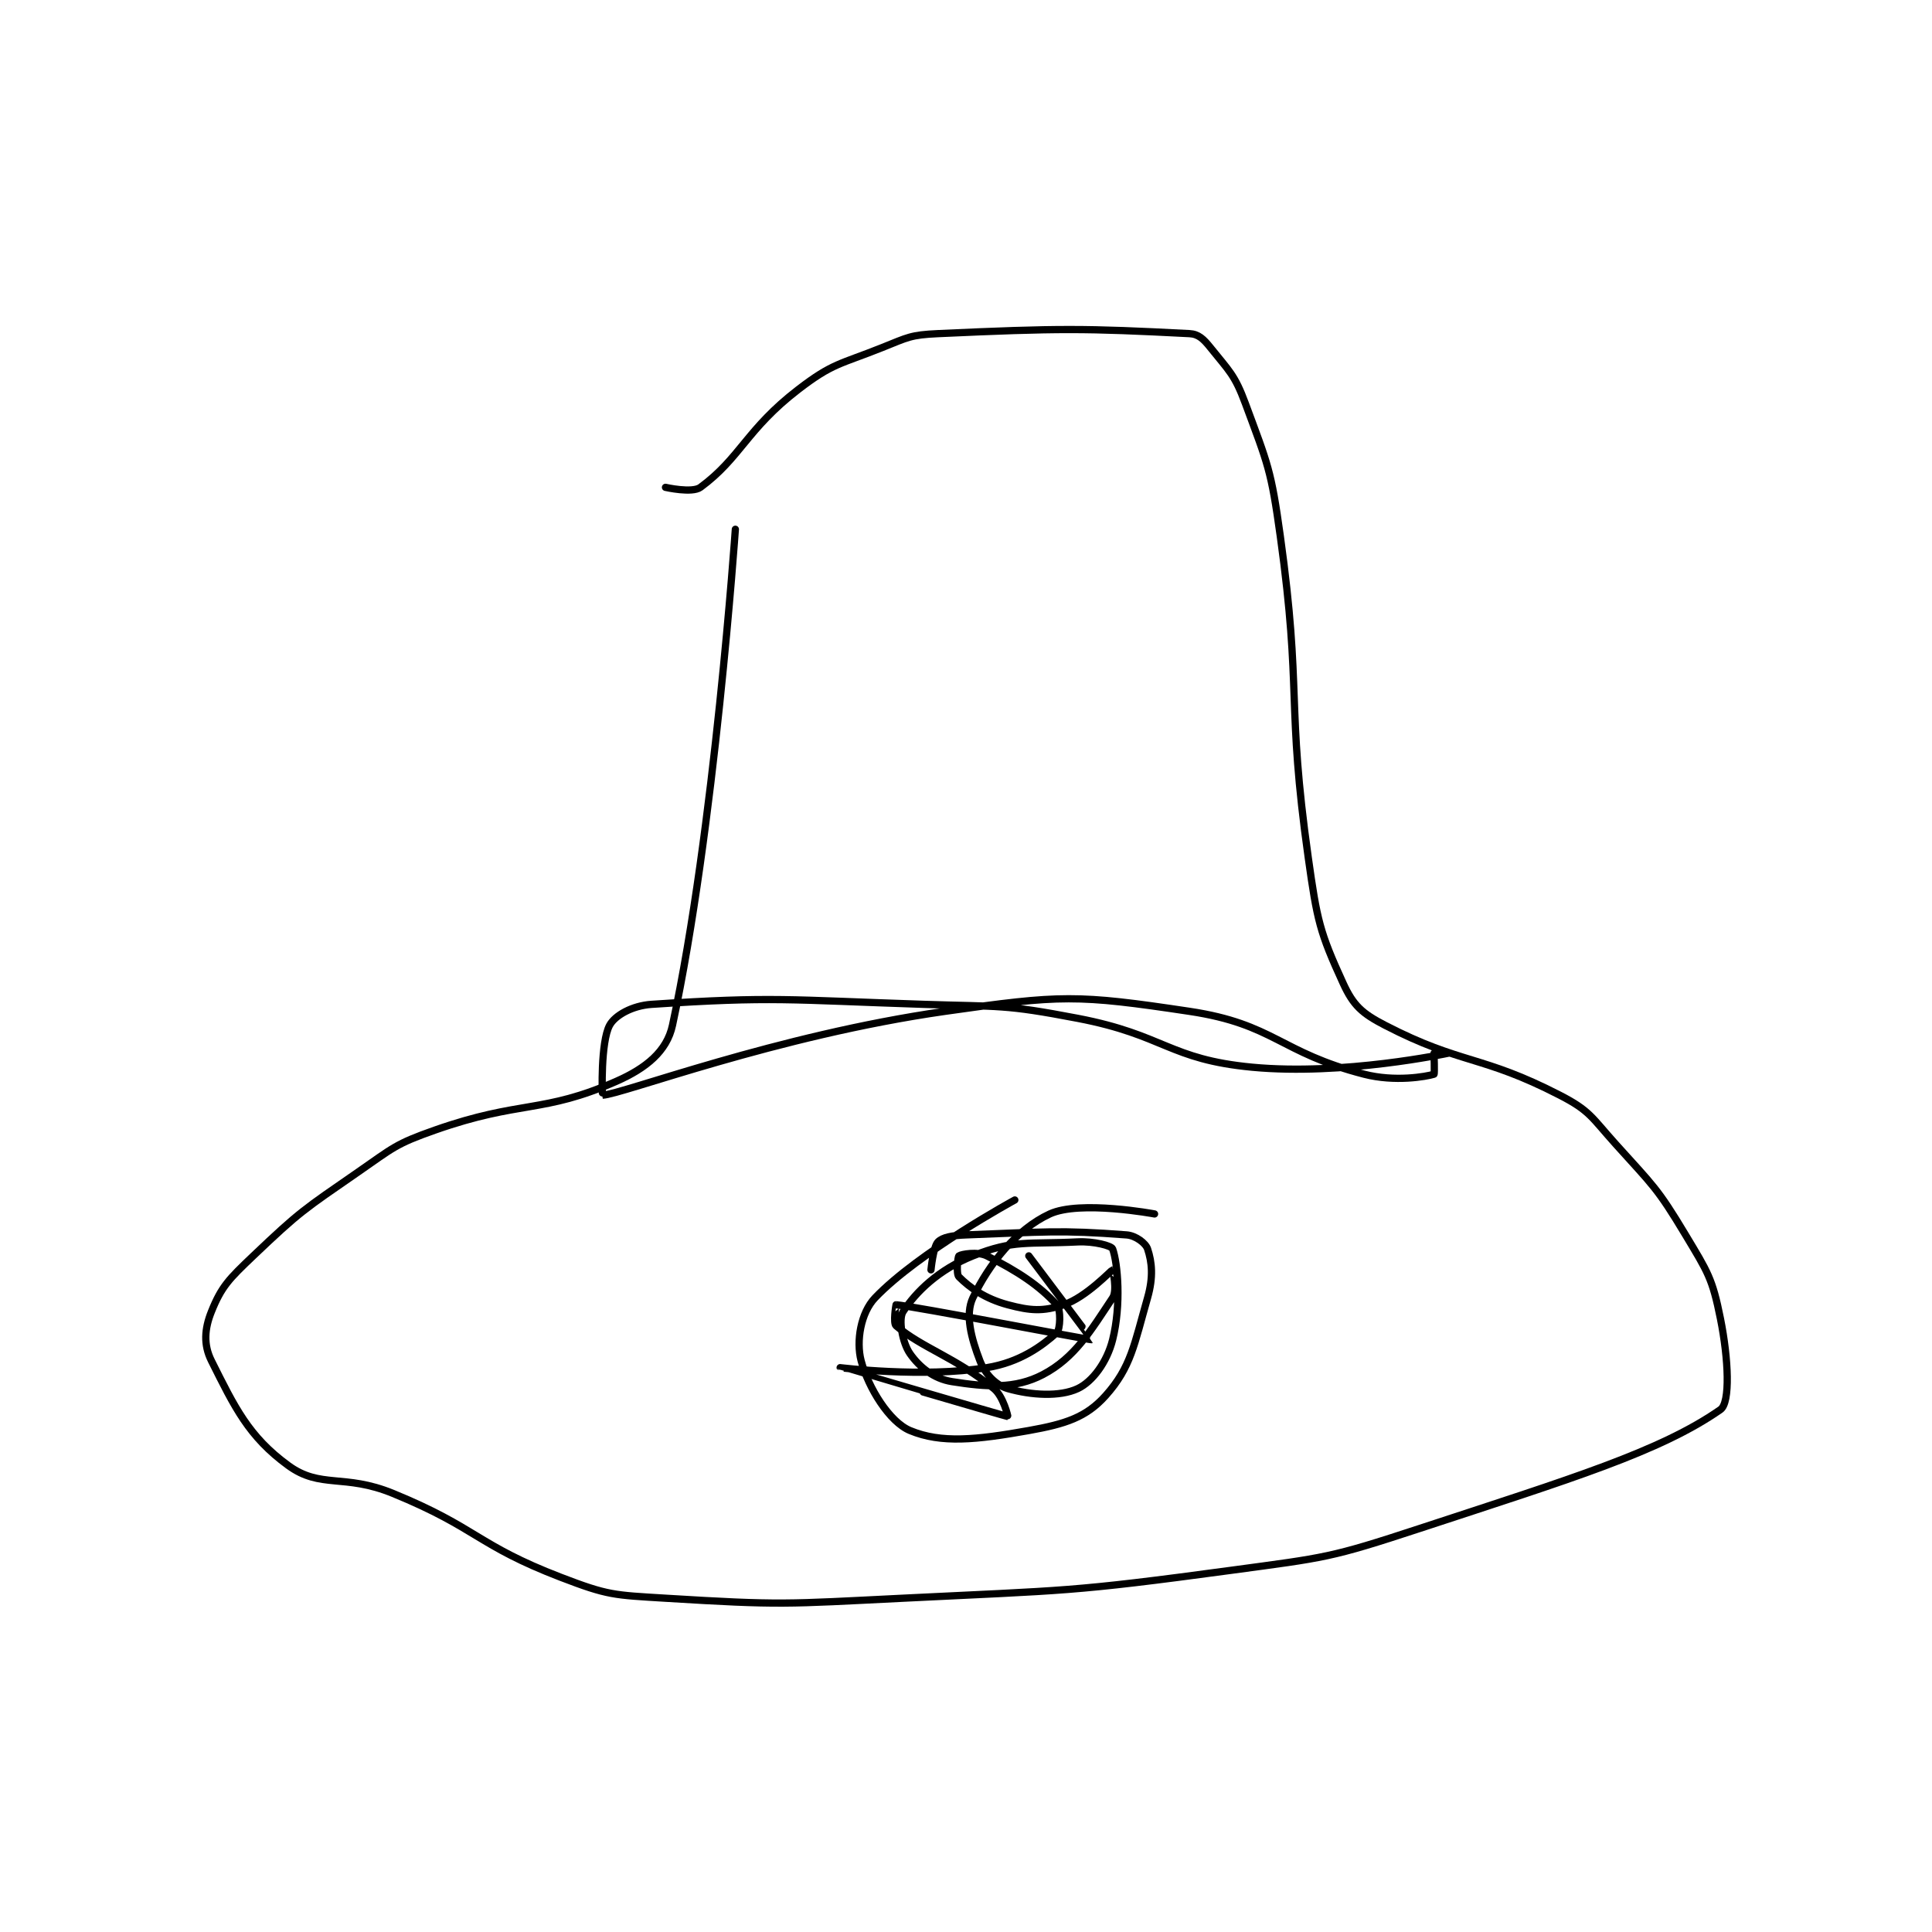 <?xml version="1.0" encoding="utf-8"?>
<!DOCTYPE svg PUBLIC "-//W3C//DTD SVG 1.1//EN" "http://www.w3.org/Graphics/SVG/1.1/DTD/svg11.dtd">
<svg viewBox="0 0 800 800" preserveAspectRatio="xMinYMin meet" xmlns="http://www.w3.org/2000/svg" version="1.1">
<g fill="none" stroke="black" stroke-linecap="round" stroke-linejoin="round" stroke-width="1.037">
<g transform="translate(87.52,138.153) scale(2.893) translate(-158,-78.133)">
<path id="0" d="M223 100.133 C223 100.133 226.82 101.003 228 100.133 C233.741 95.903 234.613 91.815 242 86.133 C246.955 82.322 247.94 82.557 254 80.133 C257.703 78.652 258.082 78.311 262 78.133 C279.431 77.341 282.936 77.361 298 78.133 C299.298 78.2 300.02 78.908 301 80.133 C303.673 83.475 304.467 83.995 306 88.133 C309.244 96.893 309.682 97.612 311 107.133 C314.117 129.642 311.844 130.688 315 153.133 C316.268 162.149 316.638 163.799 320 171.133 C321.45 174.296 322.693 175.426 326 177.133 C336.965 182.793 339.752 181.339 351 187.133 C355.33 189.364 355.537 190.286 359 194.133 C364.365 200.095 364.95 200.382 369 207.133 C372.198 212.463 372.844 213.355 374 219.133 C375.156 224.912 375.426 231.138 374 232.133 C365.373 238.153 352.654 242.018 331 249.133 C318.088 253.376 317.534 253.304 304 255.133 C280.864 258.26 280.457 257.975 257 259.133 C240.102 259.968 239.609 260.15 223 259.133 C215.583 258.679 214.79 258.745 208 256.133 C195.971 251.507 196.125 249.108 184 244.133 C177.024 241.271 173.623 243.512 169 240.133 C163.335 235.994 161.345 231.823 158 225.133 C156.858 222.849 157.022 220.577 158 218.133 C159.452 214.502 160.542 213.427 164 210.133 C170.711 203.742 171.242 203.504 179 198.133 C184.044 194.642 184.327 194.126 190 192.133 C202.316 187.806 205.395 189.812 216 185.133 C220.203 183.279 223.199 180.856 224 177.133 C230.011 149.201 233 106.133 233 106.133 "/>
<path id="1" d="M261 212.133 C261 212.133 261.324 208.809 262 208.133 C262.676 207.458 264.044 207.206 266 207.133 C277.144 206.721 279.407 206.395 289 207.133 C290.315 207.234 291.728 208.318 292 209.133 C292.635 211.037 292.851 213.154 292 216.133 C290.089 222.822 289.638 226.067 286 230.133 C283.212 233.249 280.258 234.195 275 235.133 C267.485 236.475 262.483 237.001 258 235.133 C255.055 233.906 252.023 229.019 251 225.133 C250.268 222.353 250.943 218.284 253 216.133 C259.245 209.604 273 202.133 273 202.133 "/>
<path id="2" d="M275 210.133 C275 210.133 284.036 222.12 284 222.133 C283.792 222.21 258.396 217.304 256 217.133 C255.982 217.132 255.56 219.756 256 220.133 C259.714 223.317 264.449 224.623 270 229.133 C271.367 230.244 272.032 233.138 272 233.133 C271.686 233.09 248.001 226.136 248 226.133 C247.999 226.132 259.818 227.614 269 226.133 C273.725 225.371 276.903 223.021 279 221.133 C279.521 220.665 279.616 217.811 279 217.133 C276.521 214.407 273.468 212.367 269 210.133 C267.676 209.471 265.32 209.893 265 210.133 C264.82 210.268 264.58 212.714 265 213.133 C266.539 214.672 268.714 216.257 272 217.133 C275.259 218.002 277.039 218.12 280 217.133 C283.207 216.064 286.834 212.157 287 212.133 C287.012 212.132 287.699 215.085 287 216.133 C283.914 220.762 281.615 224.726 277 227.133 C273.036 229.202 269.002 228.923 264 228.133 C261.417 227.726 259.365 226.084 258 224.133 C256.884 222.54 256.326 219.182 257 218.133 C258.816 215.308 262.097 212.095 267 210.133 C272.869 207.786 274.87 208.49 282 208.133 C284.337 208.017 286.842 208.691 287 209.133 C287.736 211.195 288.258 217.102 287 222.133 C286.202 225.326 284.122 228.143 282 229.133 C279.433 230.331 275.368 230.096 272 229.133 C270.268 228.638 268.736 227.046 268 225.133 C266.753 221.892 265.863 218.521 267 216.133 C269.299 211.305 273.214 206.342 278 204.133 C282.341 202.13 293 204.133 293 204.133 "/>
<path id="3" d="M335 181.133 C335 181.133 319.986 184.358 307 183.133 C295.018 182.003 294.495 178.526 282 176.133 C271.383 174.1 270.976 174.493 260 174.133 C240.601 173.497 238.418 172.972 221 174.133 C218.231 174.318 215.765 175.713 215 177.133 C213.706 179.536 213.921 187.137 214 187.133 C216.745 187.019 238.858 178.582 263 175.133 C279.661 172.753 281.882 172.716 298 175.133 C310.135 176.953 310.936 181.031 323 184.133 C327.417 185.269 331.853 184.477 333 184.133 C333.103 184.102 333 181.133 333 181.133 "/>
</g>
</g>
</svg>
